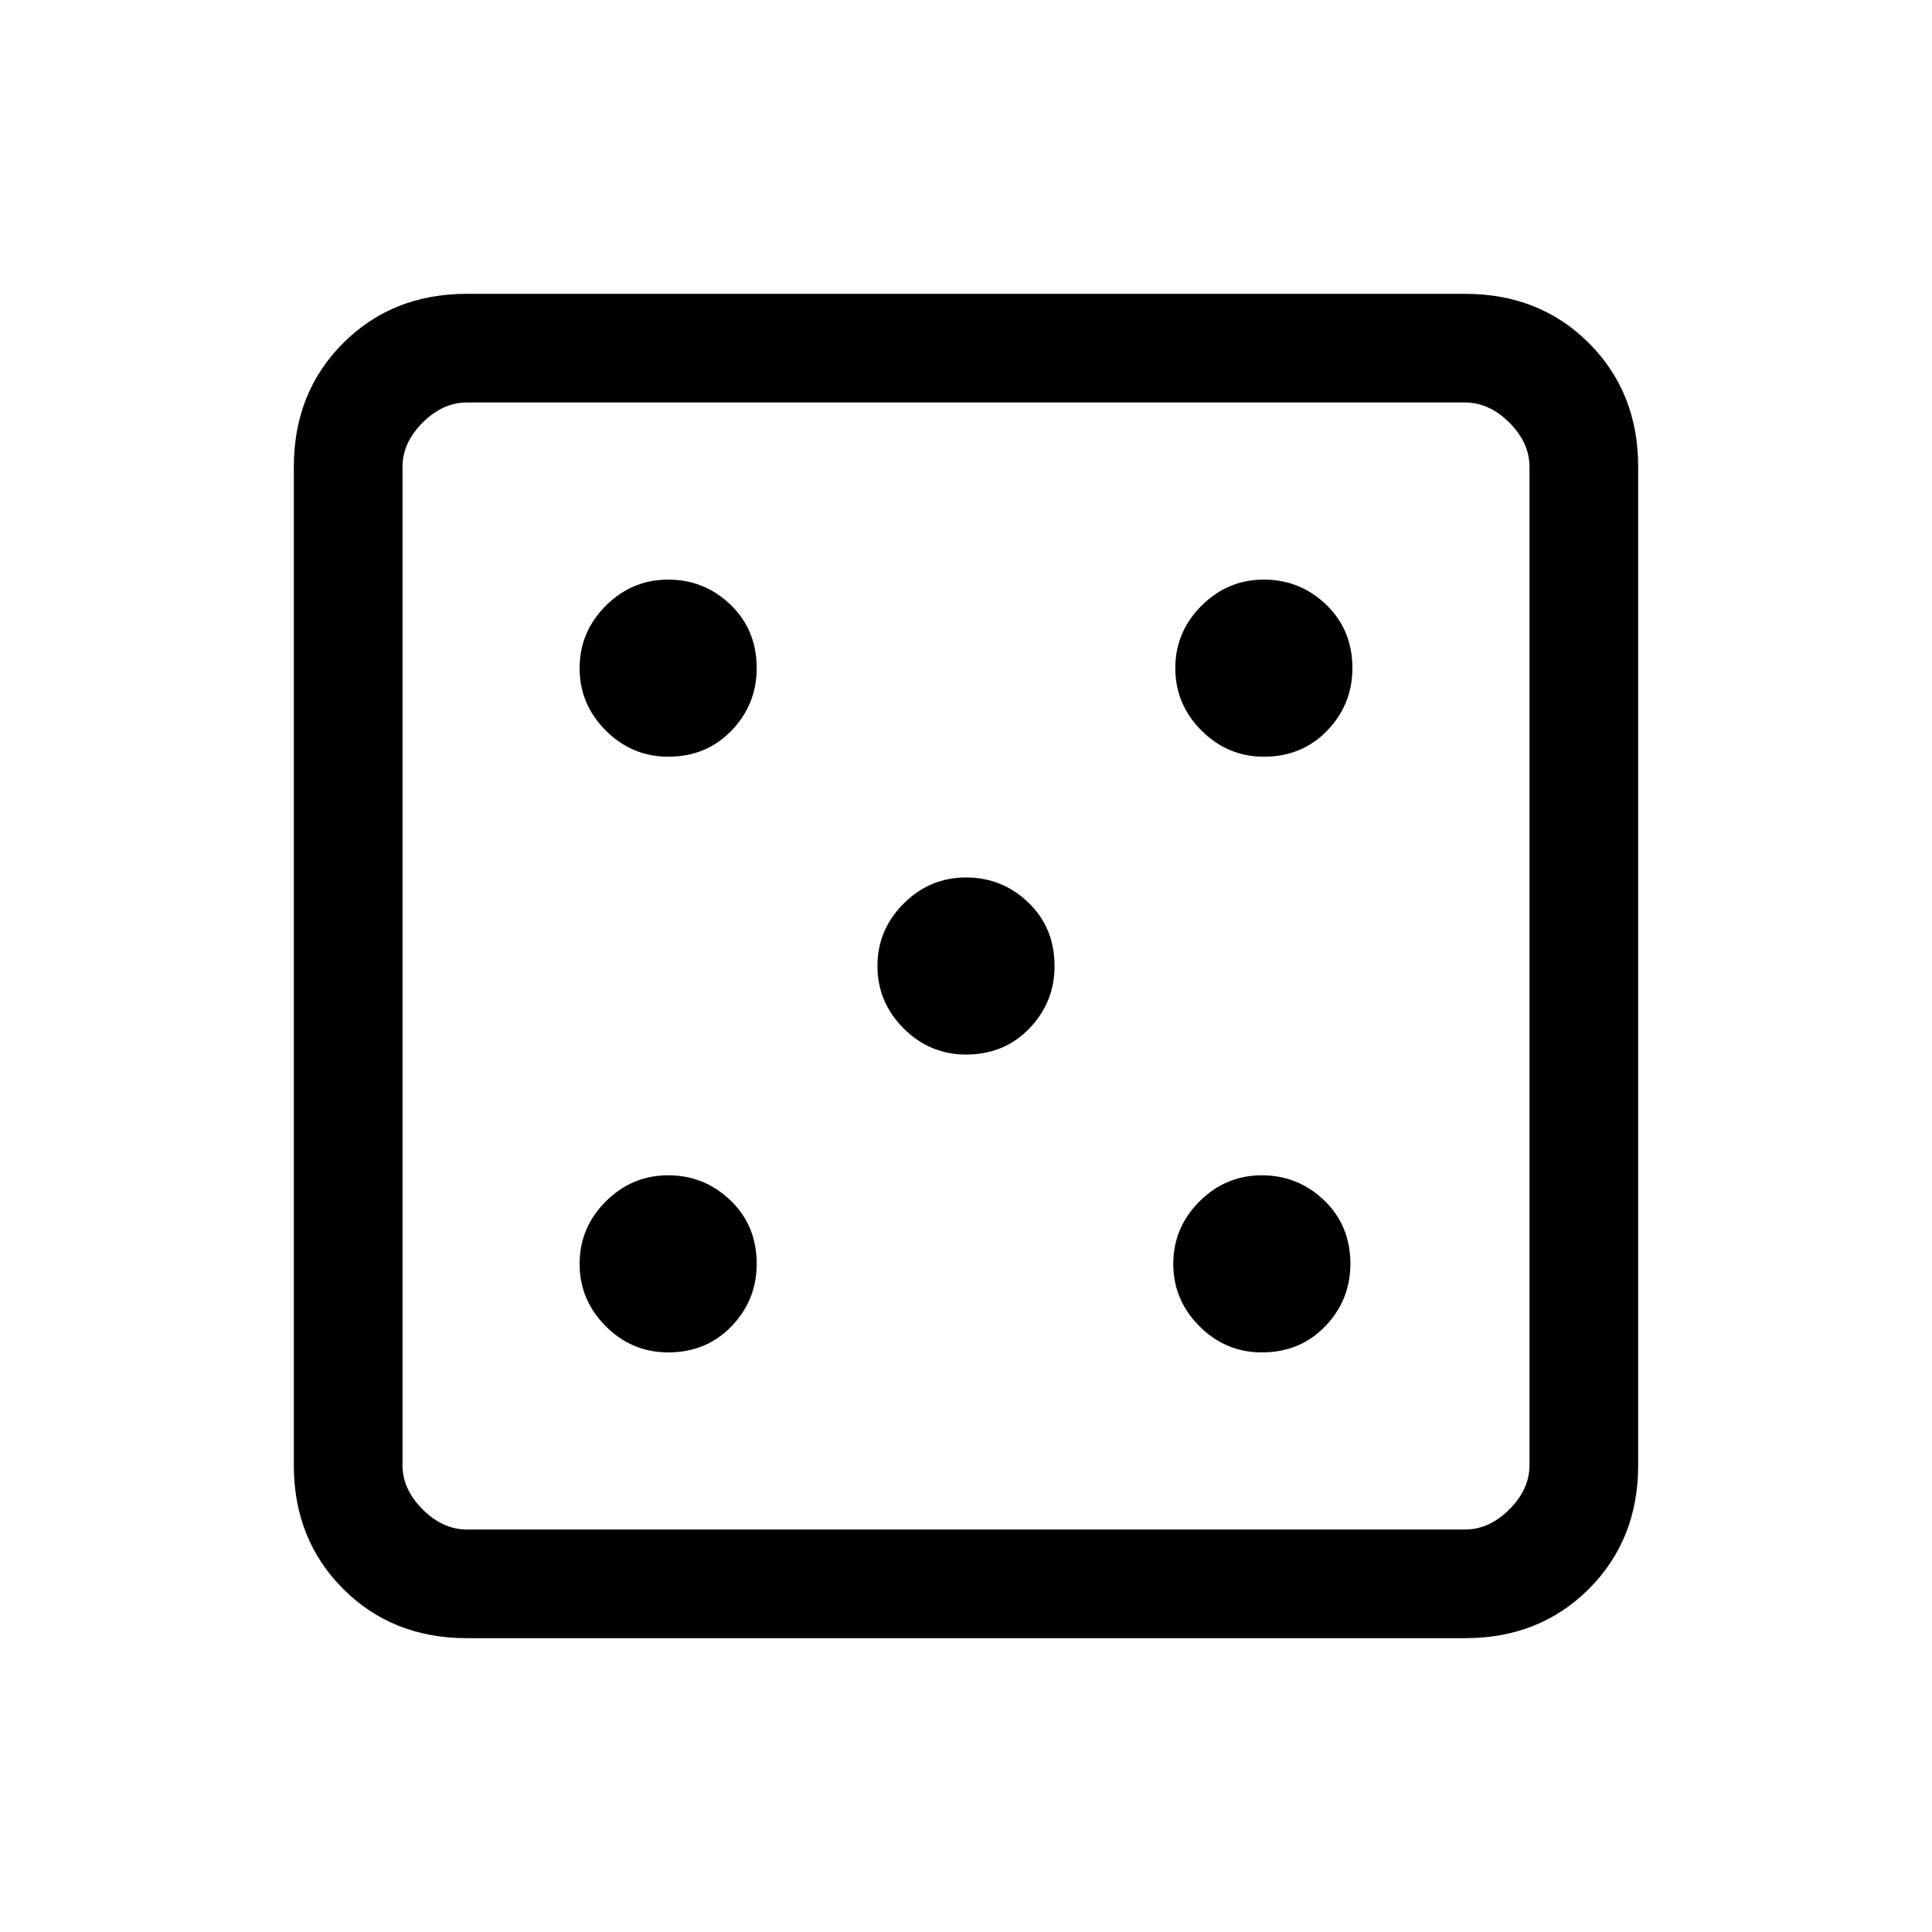 <svg xmlns="http://www.w3.org/2000/svg" height="24" width="24"><path d="M8.3 16.8q.475 0 .788-.325.312-.325.312-.775 0-.475-.325-.788Q8.75 14.6 8.3 14.6t-.775.325q-.325.325-.325.775t.325.775q.325.325.775.325Zm0-7.4q.475 0 .788-.325Q9.4 8.75 9.4 8.3q0-.475-.325-.788Q8.75 7.2 8.3 7.2t-.775.325Q7.2 7.85 7.2 8.3t.325.775q.325.325.775.325Zm3.7 3.7q.475 0 .788-.325.312-.325.312-.775 0-.475-.325-.788Q12.45 10.9 12 10.9t-.775.325q-.325.325-.325.775t.325.775q.325.325.775.325Zm3.675 3.7q.475 0 .788-.325.312-.325.312-.775 0-.475-.325-.788-.325-.312-.775-.312t-.775.325q-.325.325-.325.775t.325.775q.325.325.775.325Zm.025-7.4q.475 0 .788-.325.312-.325.312-.775 0-.475-.325-.788Q16.15 7.2 15.7 7.2t-.775.325q-.325.325-.325.775t.325.775q.325.325.775.325ZM5.8 20.35q-.925 0-1.537-.612-.613-.613-.613-1.538V5.8q0-.925.613-1.538.612-.612 1.537-.612h12.4q.925 0 1.538.612.612.613.612 1.538v12.4q0 .925-.612 1.538-.613.612-1.538.612Zm0-1.35h12.4q.3 0 .55-.25.25-.25.25-.55V5.8q0-.3-.25-.55Q18.5 5 18.2 5H5.8q-.3 0-.55.25Q5 5.5 5 5.8v12.4q0 .3.25.55.25.25.55.25ZM5 5v14V5Z"/></svg>